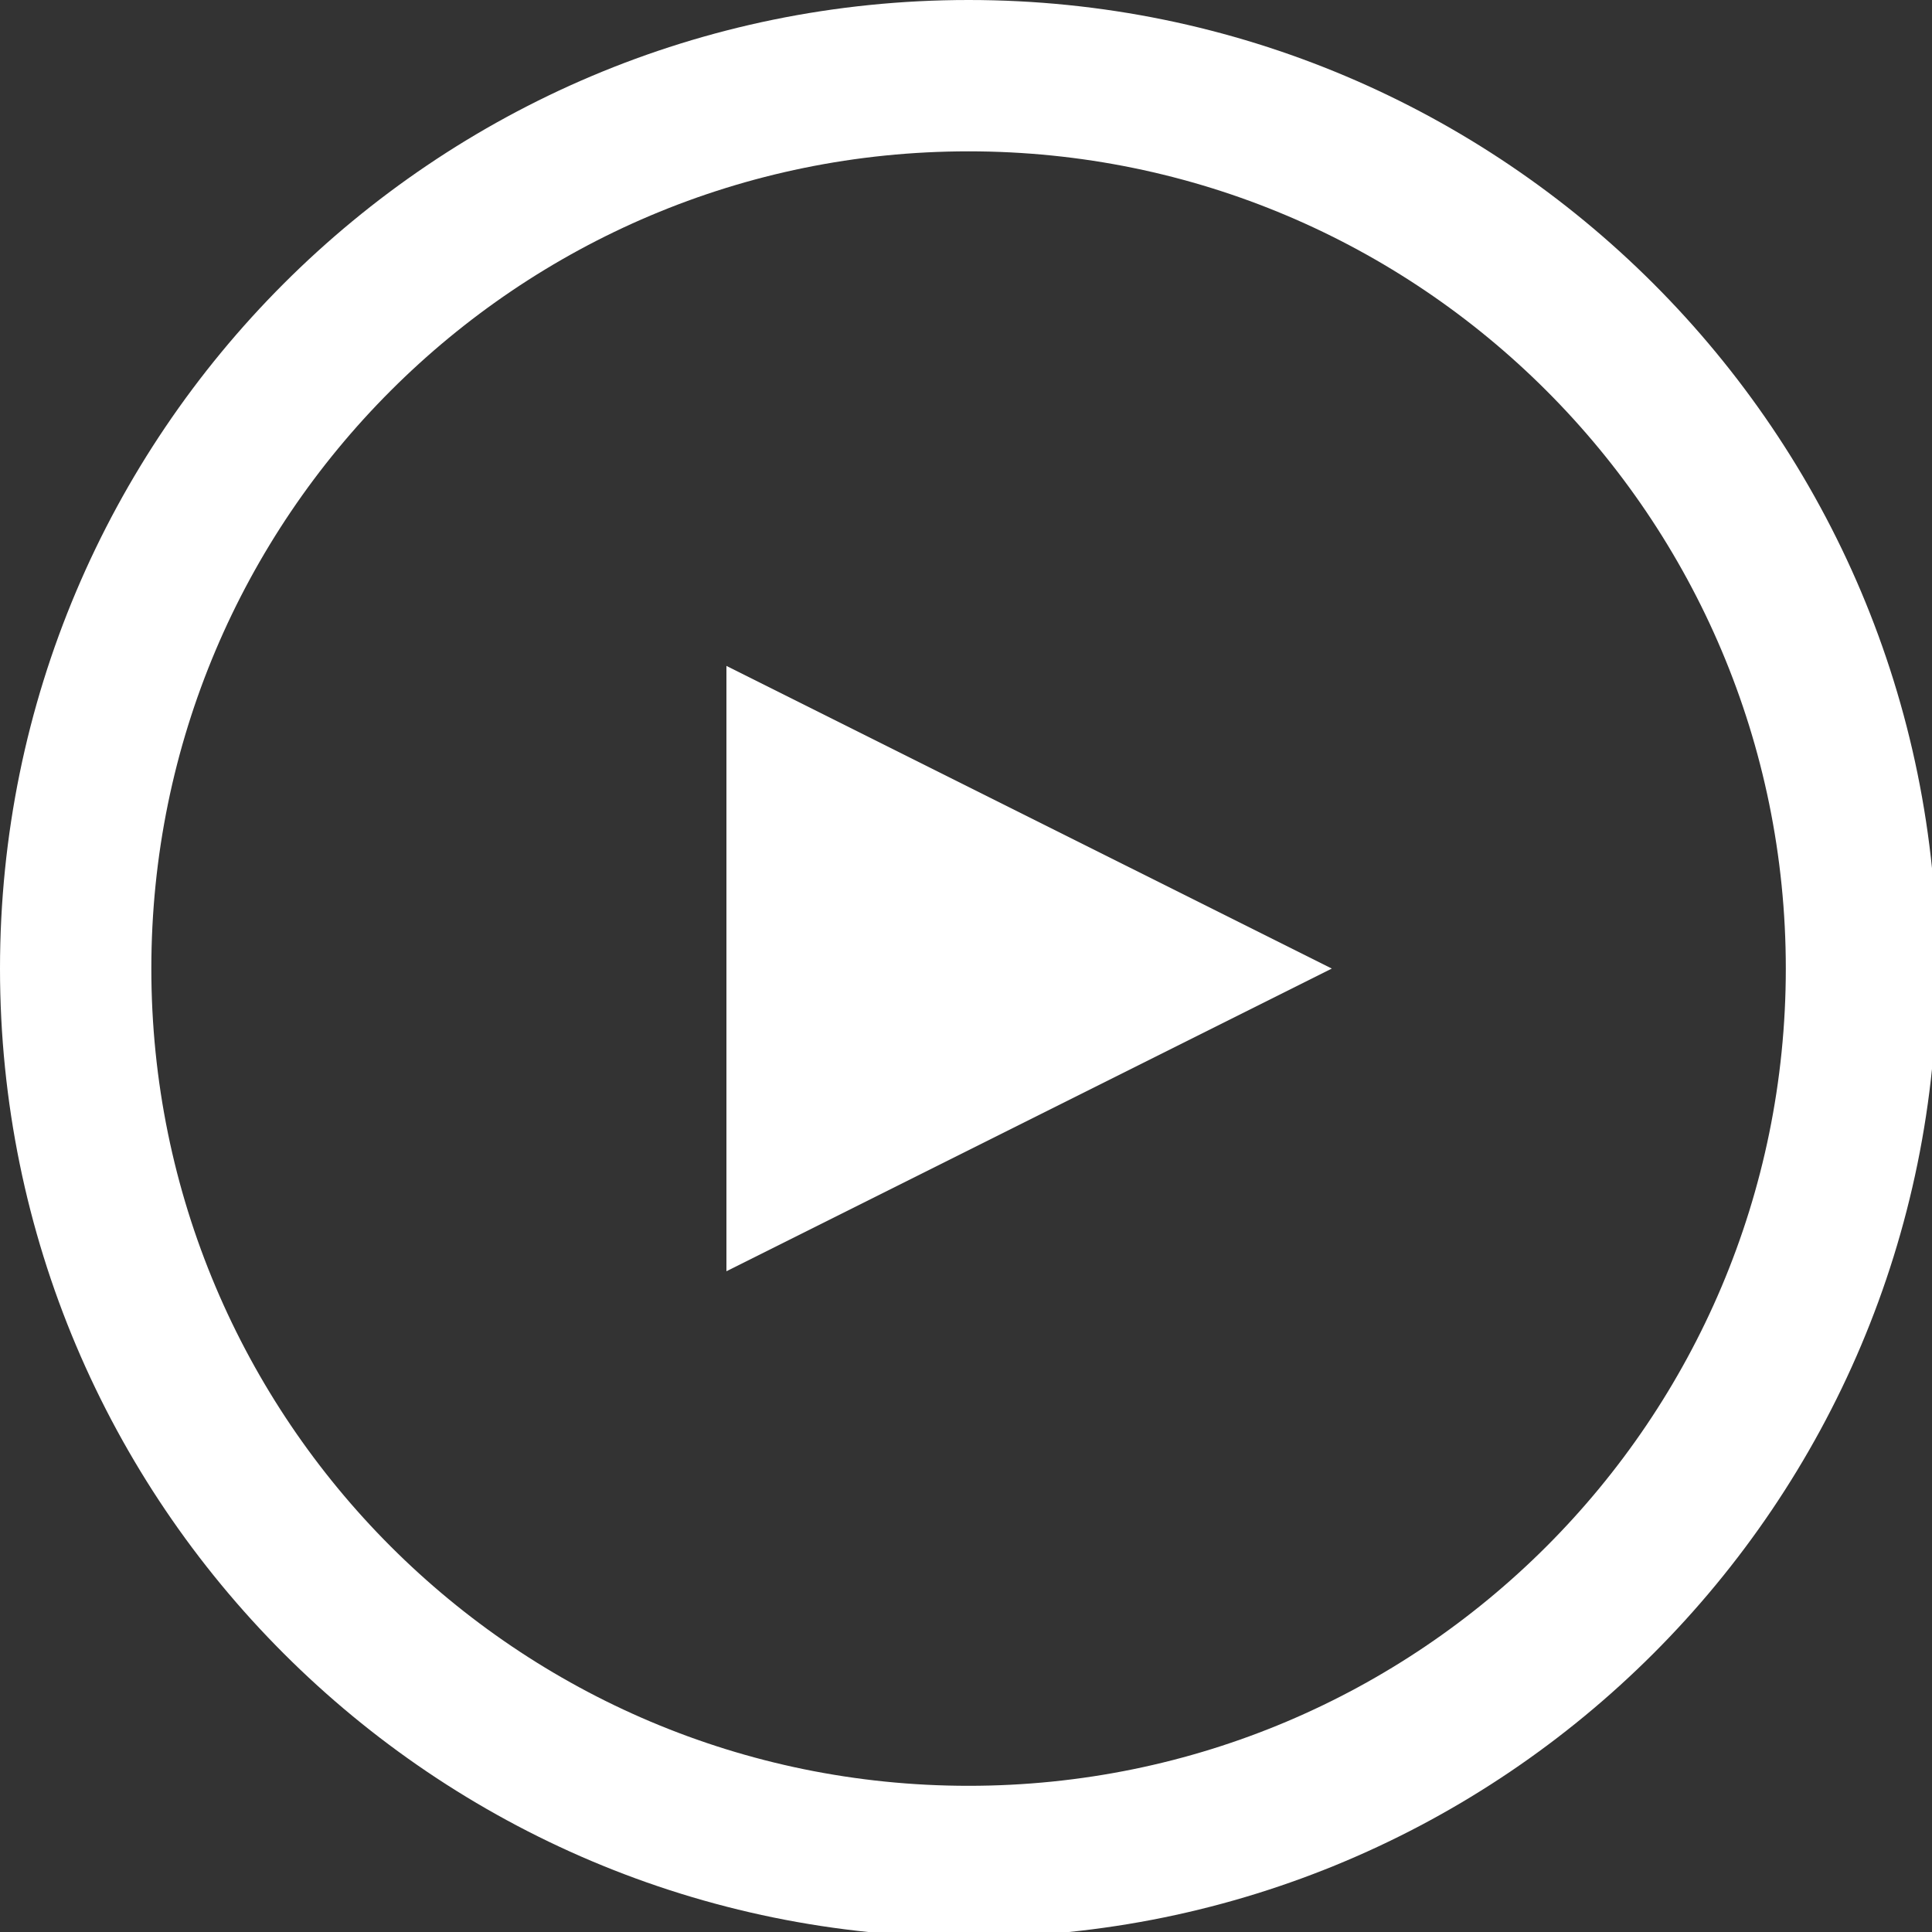 <?xml version="1.0" encoding="UTF-8" standalone="no"?>
<svg
   xmlns:dc="http://purl.org/dc/elements/1.1/"
   xmlns:cc="http://creativecommons.org/ns#"
   xmlns:rdf="http://www.w3.org/1999/02/22-rdf-syntax-ns#"
   xmlns:svg="http://www.w3.org/2000/svg"
   xmlns="http://www.w3.org/2000/svg"
   version="1.1"
   width="24"
   height="24"
   viewBox="0 0 24 24"
   id="Layer_1"
   xml:space="preserve"><rect x="0" y="0" width="24" height="24" fill="#333333" stroke="none"/><defs
     id="defs16034" /><g
     id="g7250"><g
       style="fill:#ffffff"
       id="g16026"
       transform="scale(0.047,0.047)"><path
         style="fill:#ffffff"
         id="path16028"
         d="M 256,0 C 114.609,0 0,114.609 0,256 0,397.391 114.609,512 256,512 397.391,512 512,397.391 512,256 512,114.609 397.391,0 256,0 Z m 0,472 C 136.703,472 40,375.297 40,256 40,136.703 136.703,40 256,40 c 119.297,0 216,96.703 216,216 0,119.297 -96.703,216 -216,216 z" /><polygon
         style="fill:#ffffff"
         id="polygon16030"
         points="352,256 192,176 192,336 " /></g></g></svg>
